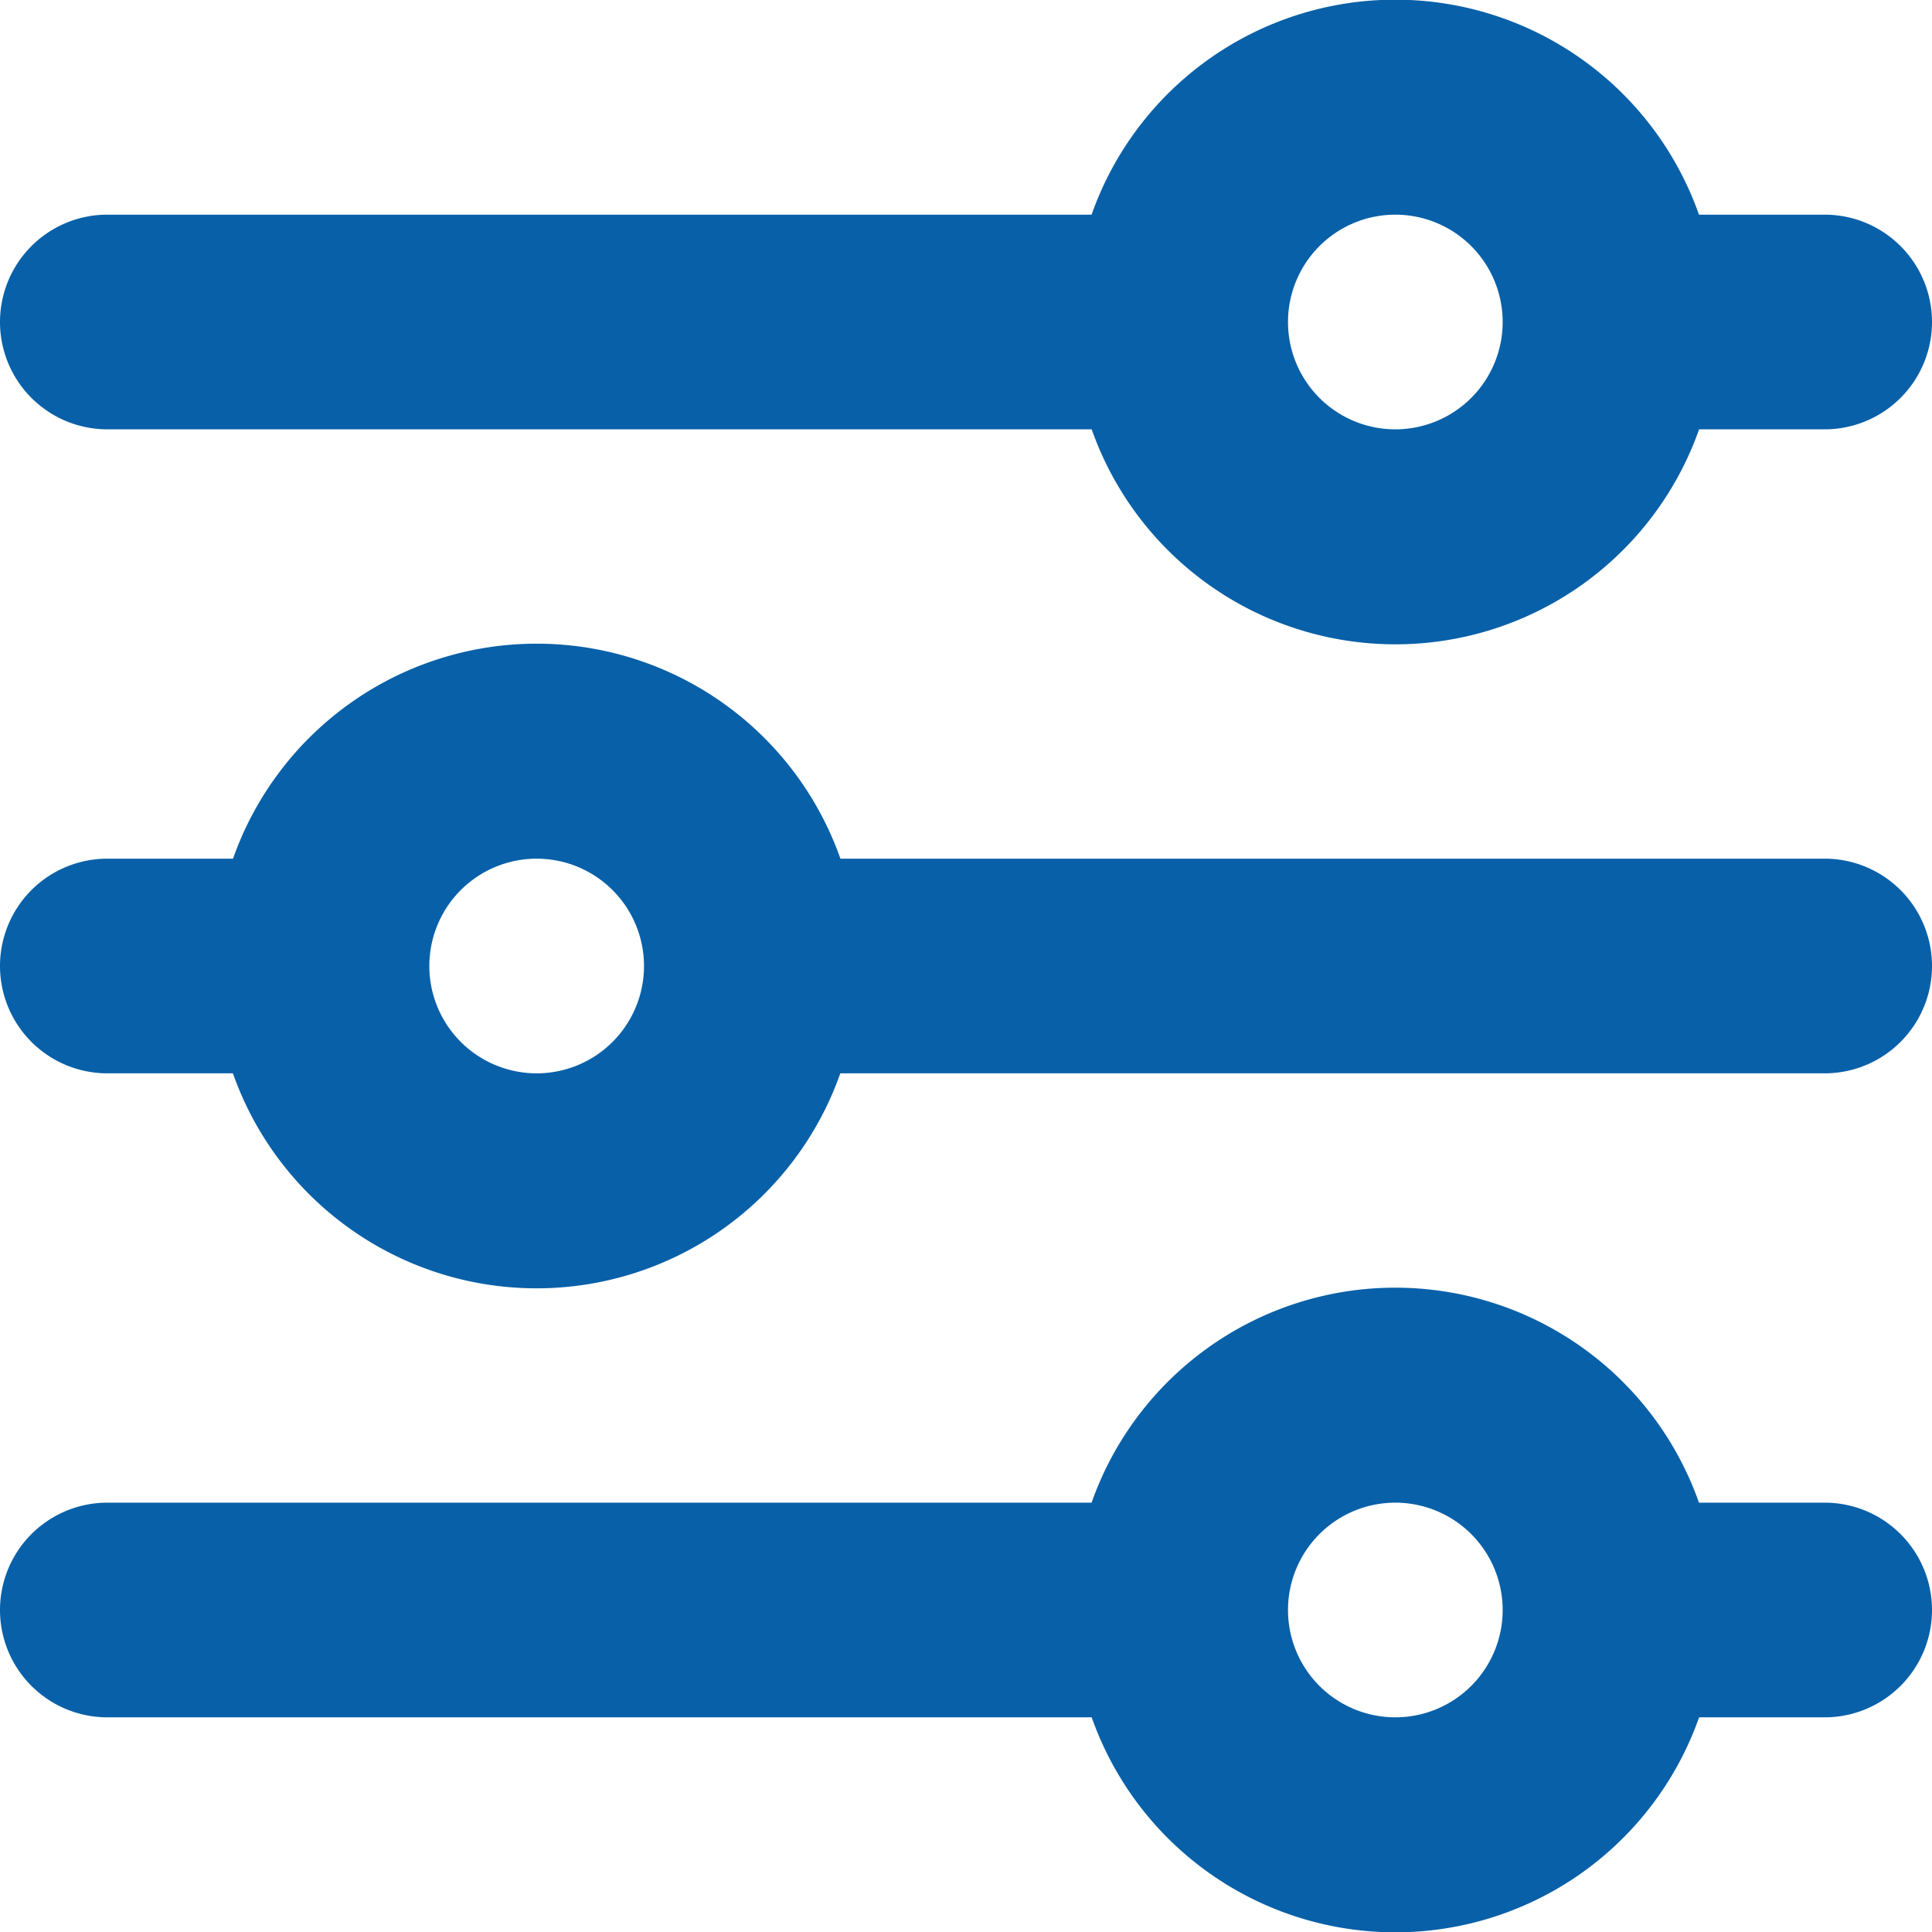 <svg xmlns="http://www.w3.org/2000/svg" width="18" height="18" viewBox="0 0 18 18">
  <path id="Path_2652" data-name="Path 2652" d="M20,5H18.829a3,3,0,0,0-5.659,0H4A1,1,0,0,0,4,7h9.171a3,3,0,0,0,5.659,0H20a1,1,0,0,0,0-2ZM16,7a1,1,0,1,0-1-1A1,1,0,0,0,16,7ZM3,12a1,1,0,0,1,1-1H5.171a3,3,0,0,1,5.659,0H20a1,1,0,0,1,0,2H10.829a3,3,0,0,1-5.659,0H4A1,1,0,0,1,3,12Zm5,1a1,1,0,1,0-1-1A1,1,0,0,0,8,13ZM4,17a1,1,0,0,0,0,2h9.171a3,3,0,0,0,5.659,0H20a1,1,0,0,0,0-2H18.829a3,3,0,0,0-5.659,0Zm13,1a1,1,0,1,1-1-1A1,1,0,0,1,17,18Z" transform="translate(-3 -3)" fill="#0860a8" fill-rule="evenodd"/>
</svg>
